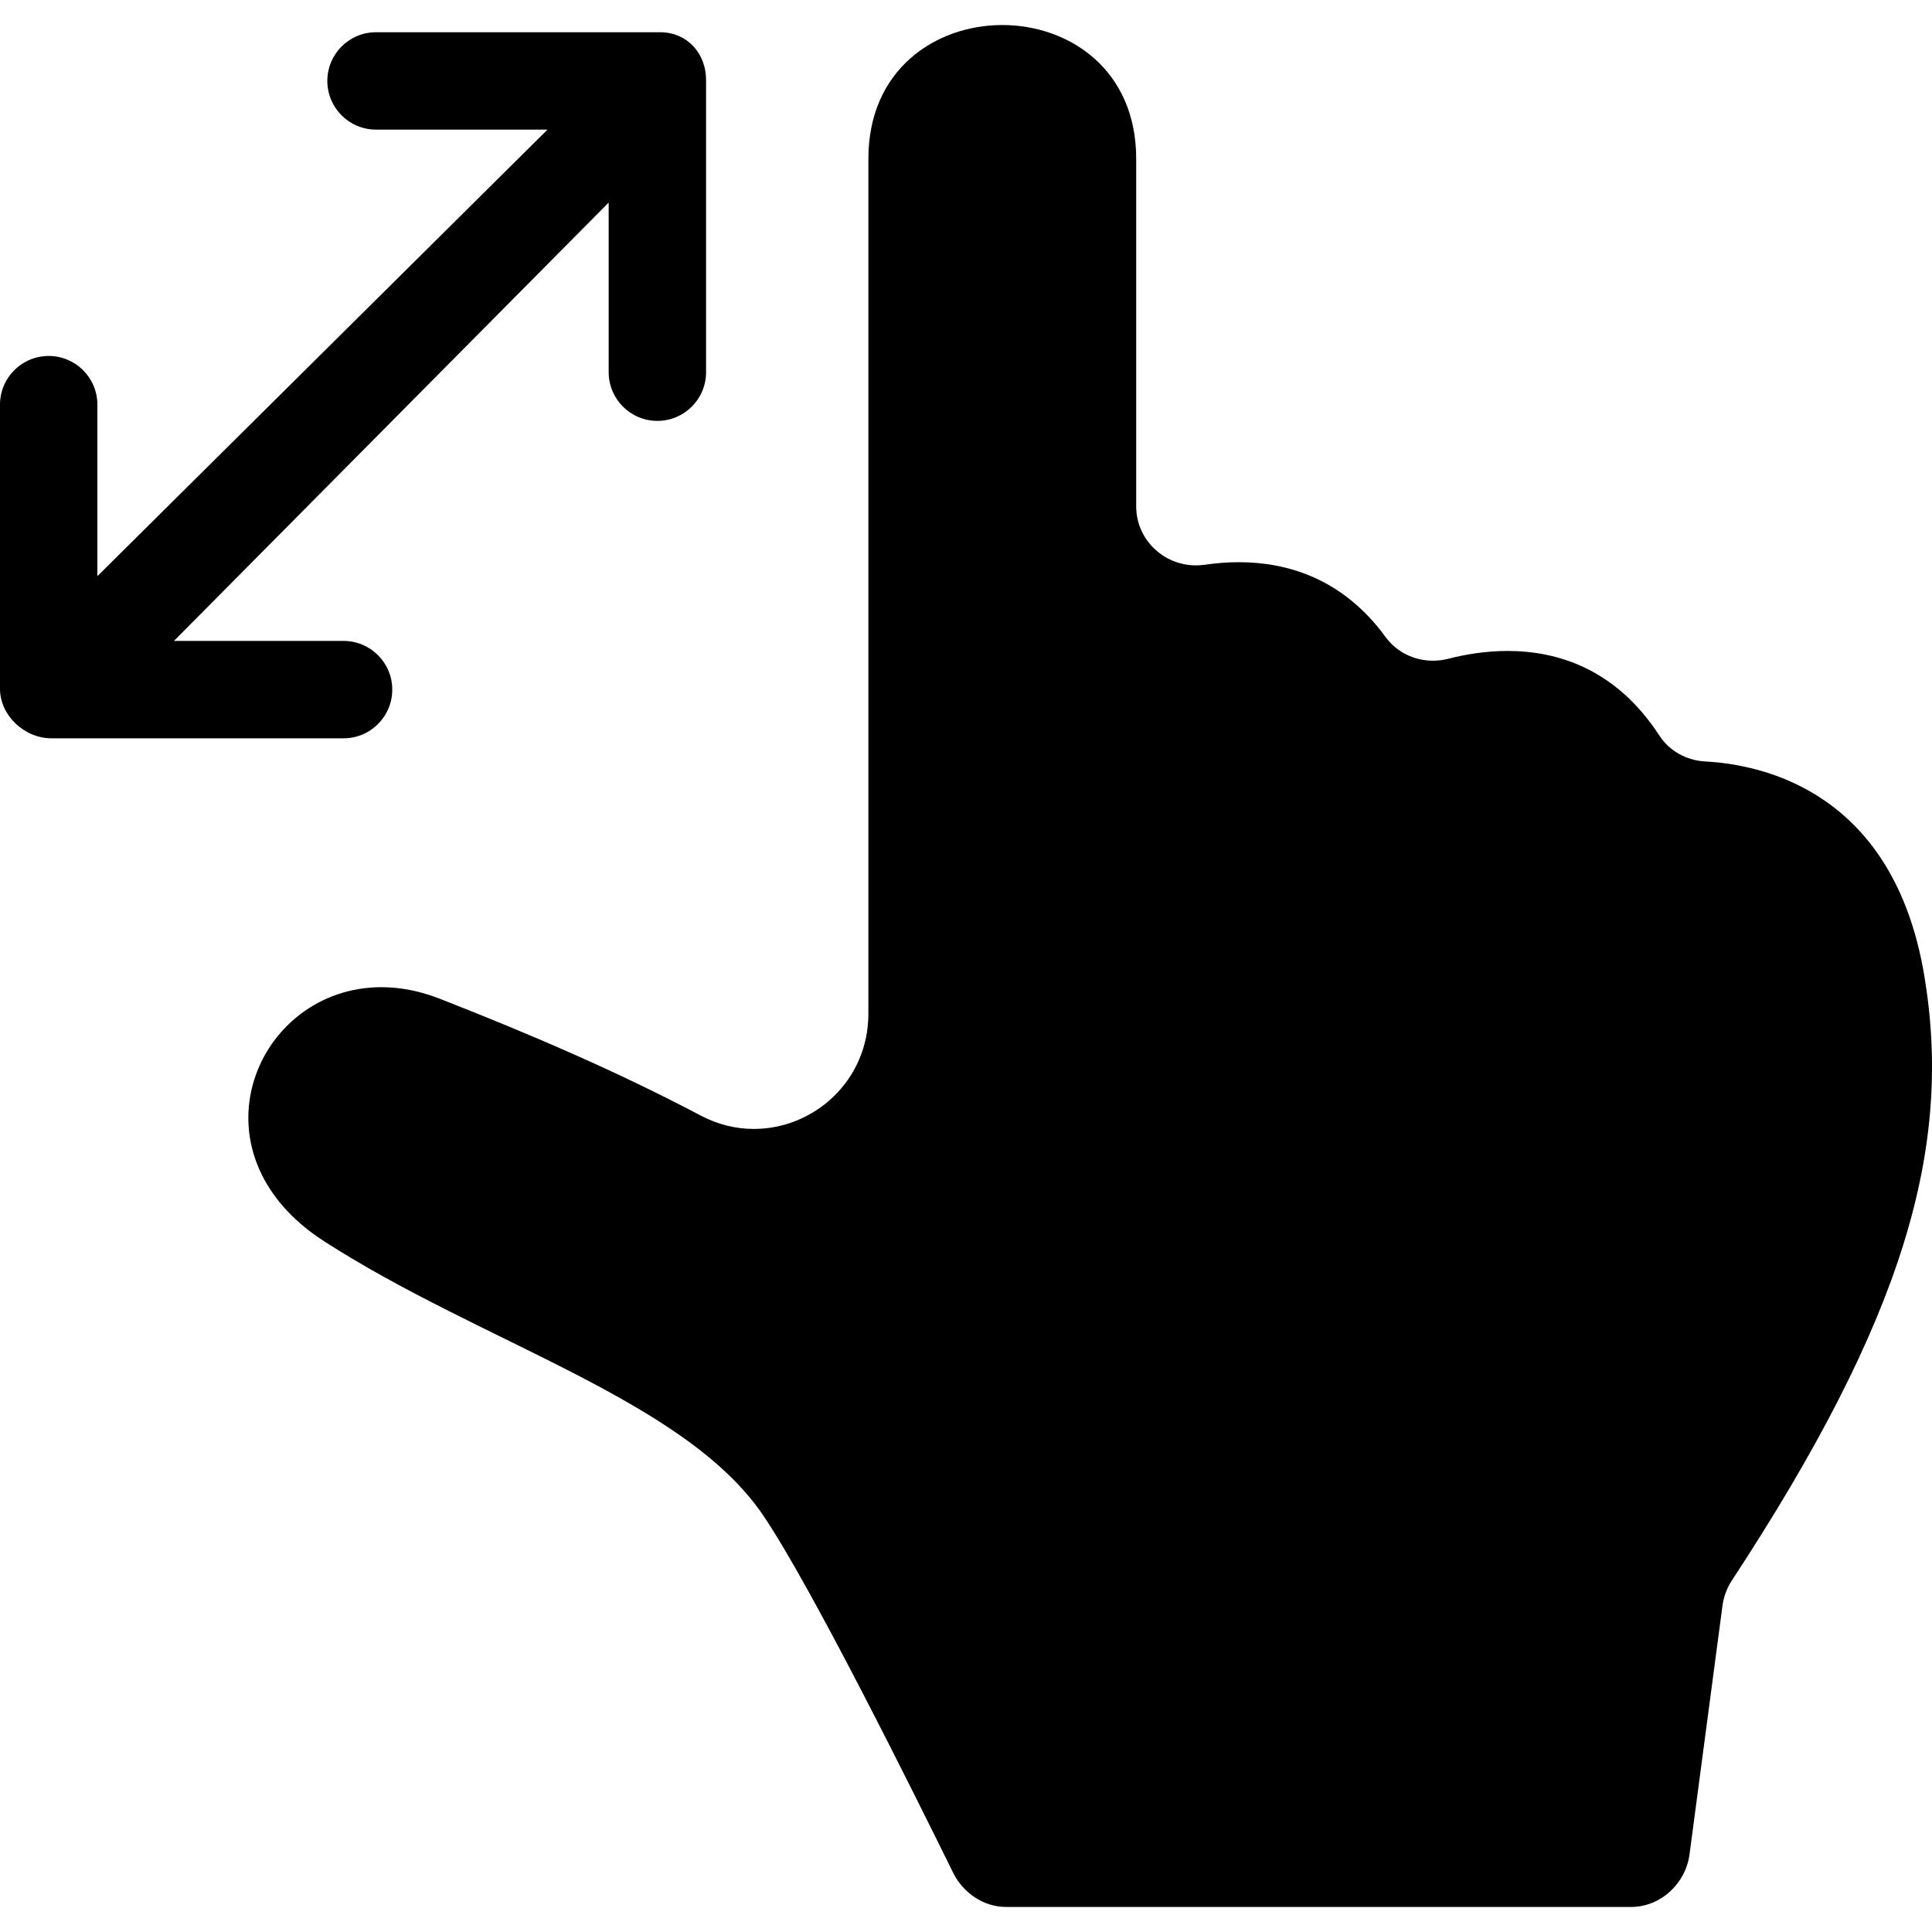 <?xml version="1.0" encoding="iso-8859-1"?>
<!-- Generator: Adobe Illustrator 19.0.0, SVG Export Plug-In . SVG Version: 6.00 Build 0)  -->
<svg
  version="1.1"
  id="Capa_1"
  xmlns="http://www.w3.org/2000/svg"
  xmlns:xlink="http://www.w3.org/1999/xlink"
	viewBox="0 0 238.057 238.057"
  xml:space="preserve">
<g>
	<path d="M237.098,120.165c-3.768-22.44-19.639-25.946-27.001-26.341c-2.271-0.122-4.387-1.274-5.627-3.182
		c-5.367-8.252-12.581-10.432-18.706-10.432c-2.743,0-5.268,0.438-7.311,0.962c-0.624,0.161-1.257,0.239-1.884,0.239
		c-2.277,0-4.469-1.036-5.851-2.929c-5.288-7.247-12.169-9.209-18.069-9.209c-1.464,0-2.867,0.121-4.171,0.312
		c-0.366,0.054-0.773,0.08-1.13,0.08c-3.963,0-7.348-3.176-7.348-7.27V19.557c0-10.982-8.264-16.473-16.5-16.473
		S107,8.575,107,19.557v105.355c0,8.237-6.688,14.193-14.111,14.193c-2.198,0-4.418-0.521-6.574-1.661
		c-10.055-5.314-20.859-9.973-32.109-14.377c-2.513-0.983-4.932-1.428-7.213-1.428c-15.43-0.002-24.113,20.331-7.044,31.316
		c19.591,12.608,44.432,19.509,54.092,33.769c5.972,8.815,18.531,34.141,23.399,44.024c1.226,2.487,3.756,4.224,6.528,4.224h76.996
		c3.649,0,6.735-2.869,7.216-6.486l4.059-30.628c0.145-1.086,0.538-2.171,1.139-3.087
		C234.602,162.428,240.668,141.432,237.098,120.165z"/>
	<path d="M48.333,84.973c0-3.313-2.687-6-6-6H21.434L75,24.961v20.9c0,3.313,2.687,6,6,6s6-2.687,6-6v-36
		c0-3.314-2.354-5.889-5.667-5.889h-35c-3.313,0-6,2.686-6,6s2.687,6,6,6h21.128L12,70.992v-21.13c0-3.313-2.686-6-6-6s-6,2.687-6,6
		v35c0,3.313,3.02,6.111,6.333,6.111h36C45.646,90.973,48.333,88.286,48.333,84.973z"/>
</g>
<g>
</g>
<g>
</g>
<g>
</g>
<g>
</g>
<g>
</g>
<g>
</g>
<g>
</g>
<g>
</g>
<g>
</g>
<g>
</g>
<g>
</g>
<g>
</g>
<g>
</g>
<g>
</g>
<g>
</g>
</svg>
